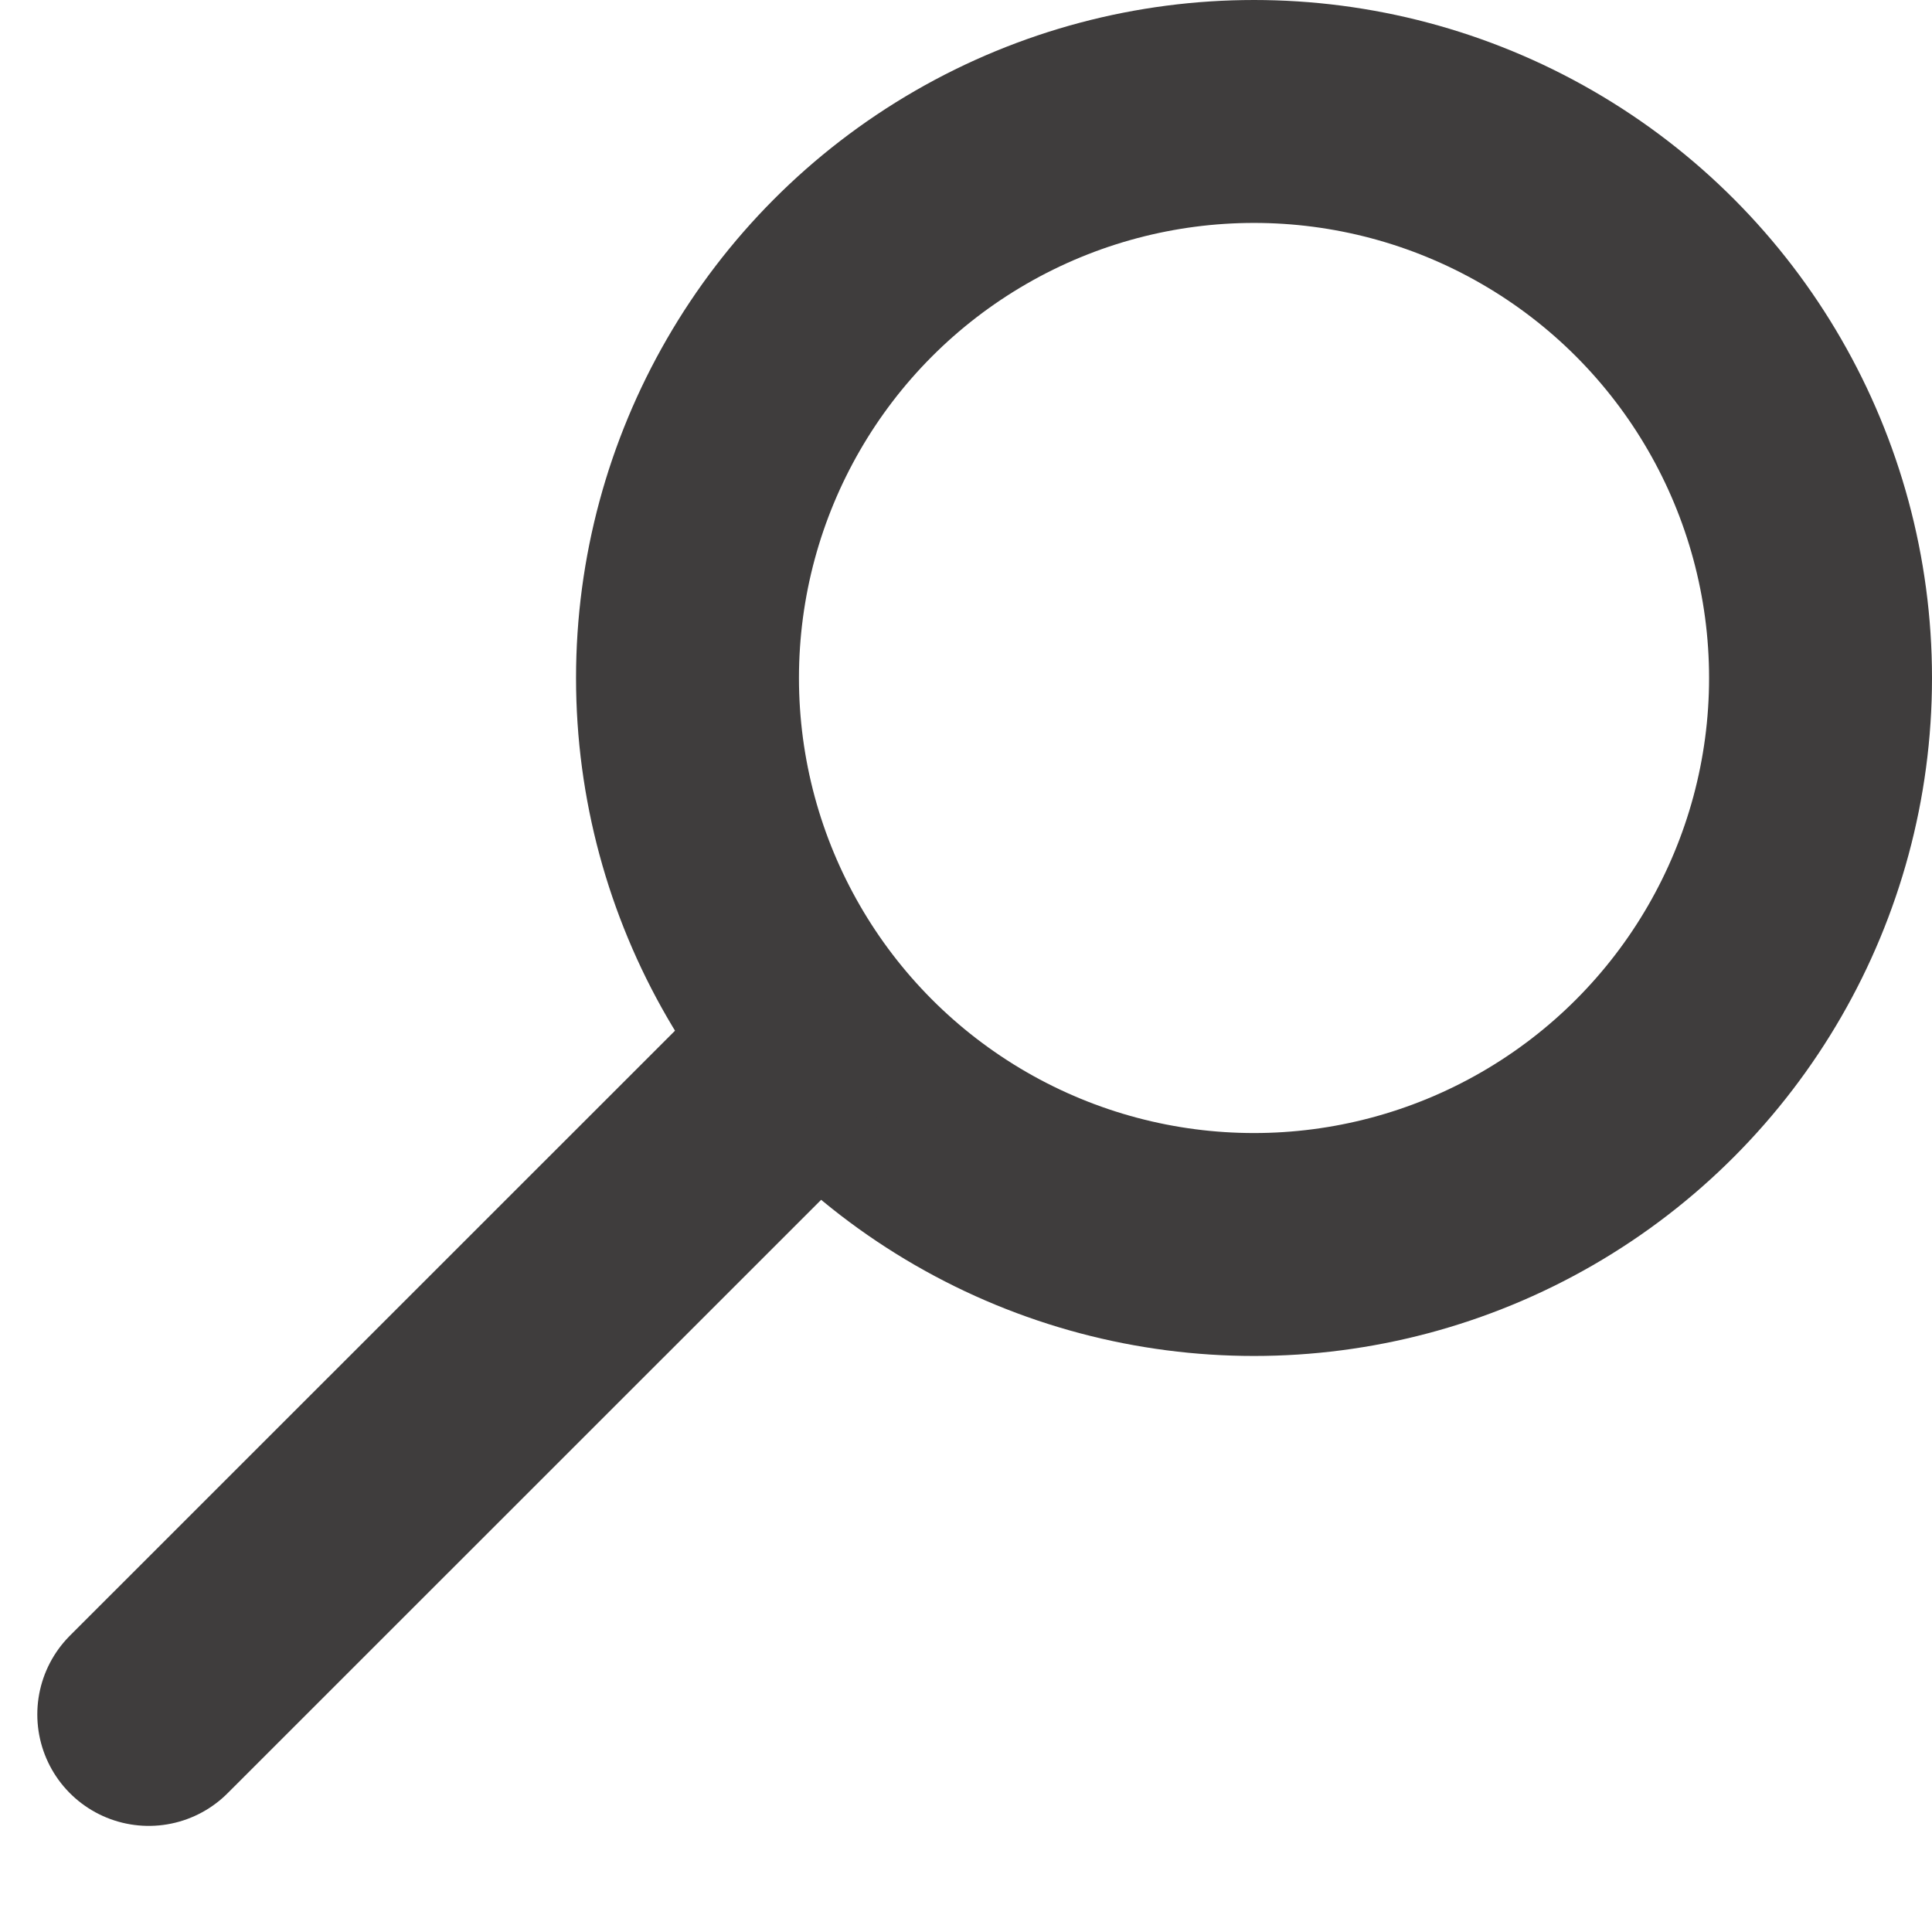 <svg width="13" height="13" viewBox="0 0 13 13" fill="none" xmlns="http://www.w3.org/2000/svg">
<circle cx="4.562" cy="4.562" r="3.812" transform="matrix(-1 0 0 1 13 0)" stroke="#3F3D3D" stroke-width="1.5"/>
<path d="M5.167 7.371L1.001 11.536" stroke="#3F3D3D" stroke-width="1.5" stroke-linecap="round"/>
</svg>
